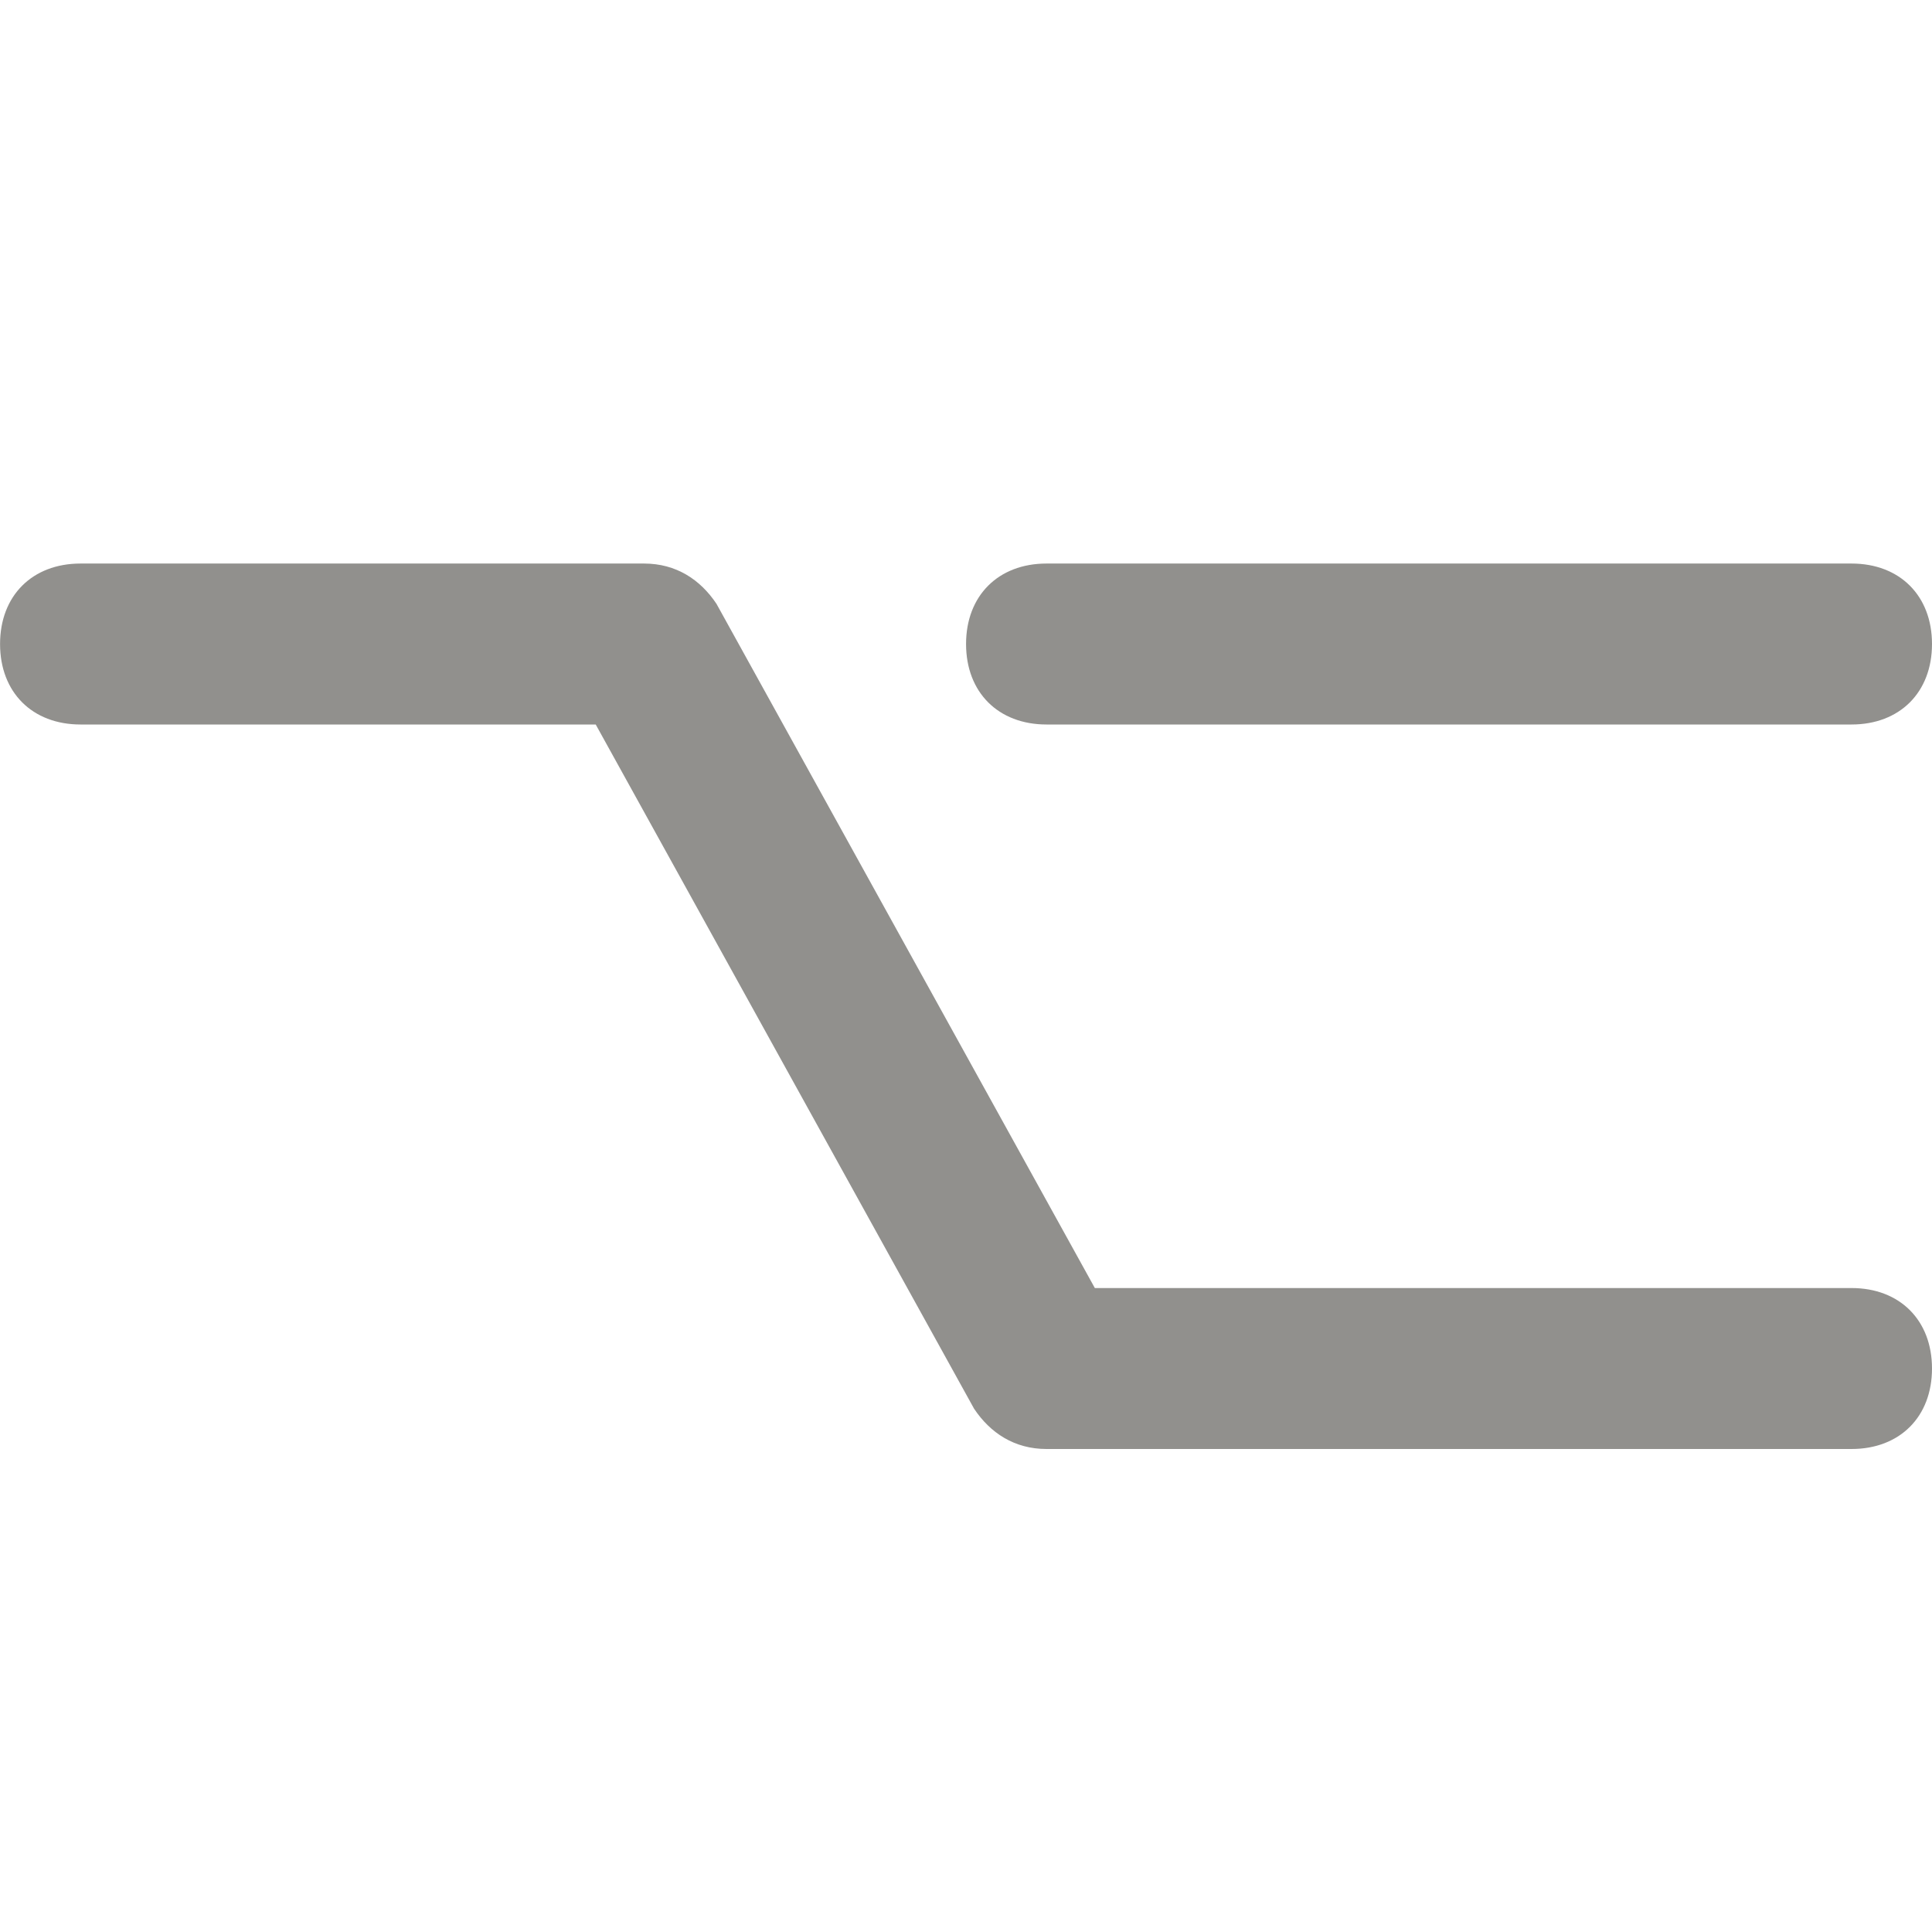 <!-- Generated by IcoMoon.io -->
<svg version="1.1" xmlns="http://www.w3.org/2000/svg" width="32" height="32" viewBox="0 0 32 32">
<title>mi-alt</title>
<path fill="#91908d" d="M30.667 24h-13.333c-0.533 0-0.933-0.267-1.2-0.667l-6.267-11.333h-8.533c-0.8 0-1.333-0.533-1.333-1.333s0.533-1.333 1.333-1.333h9.333c0.533 0 0.933 0.267 1.2 0.667l6.267 11.333h12.533c0.8 0 1.333 0.533 1.333 1.333s-0.533 1.333-1.333 1.333z"></path>
<path fill="#91908d" d="M30.667 12h-13.333c-0.8 0-1.333-0.533-1.333-1.333s0.533-1.333 1.333-1.333h13.333c0.8 0 1.333 0.533 1.333 1.333s-0.533 1.333-1.333 1.333z"></path>
</svg>

